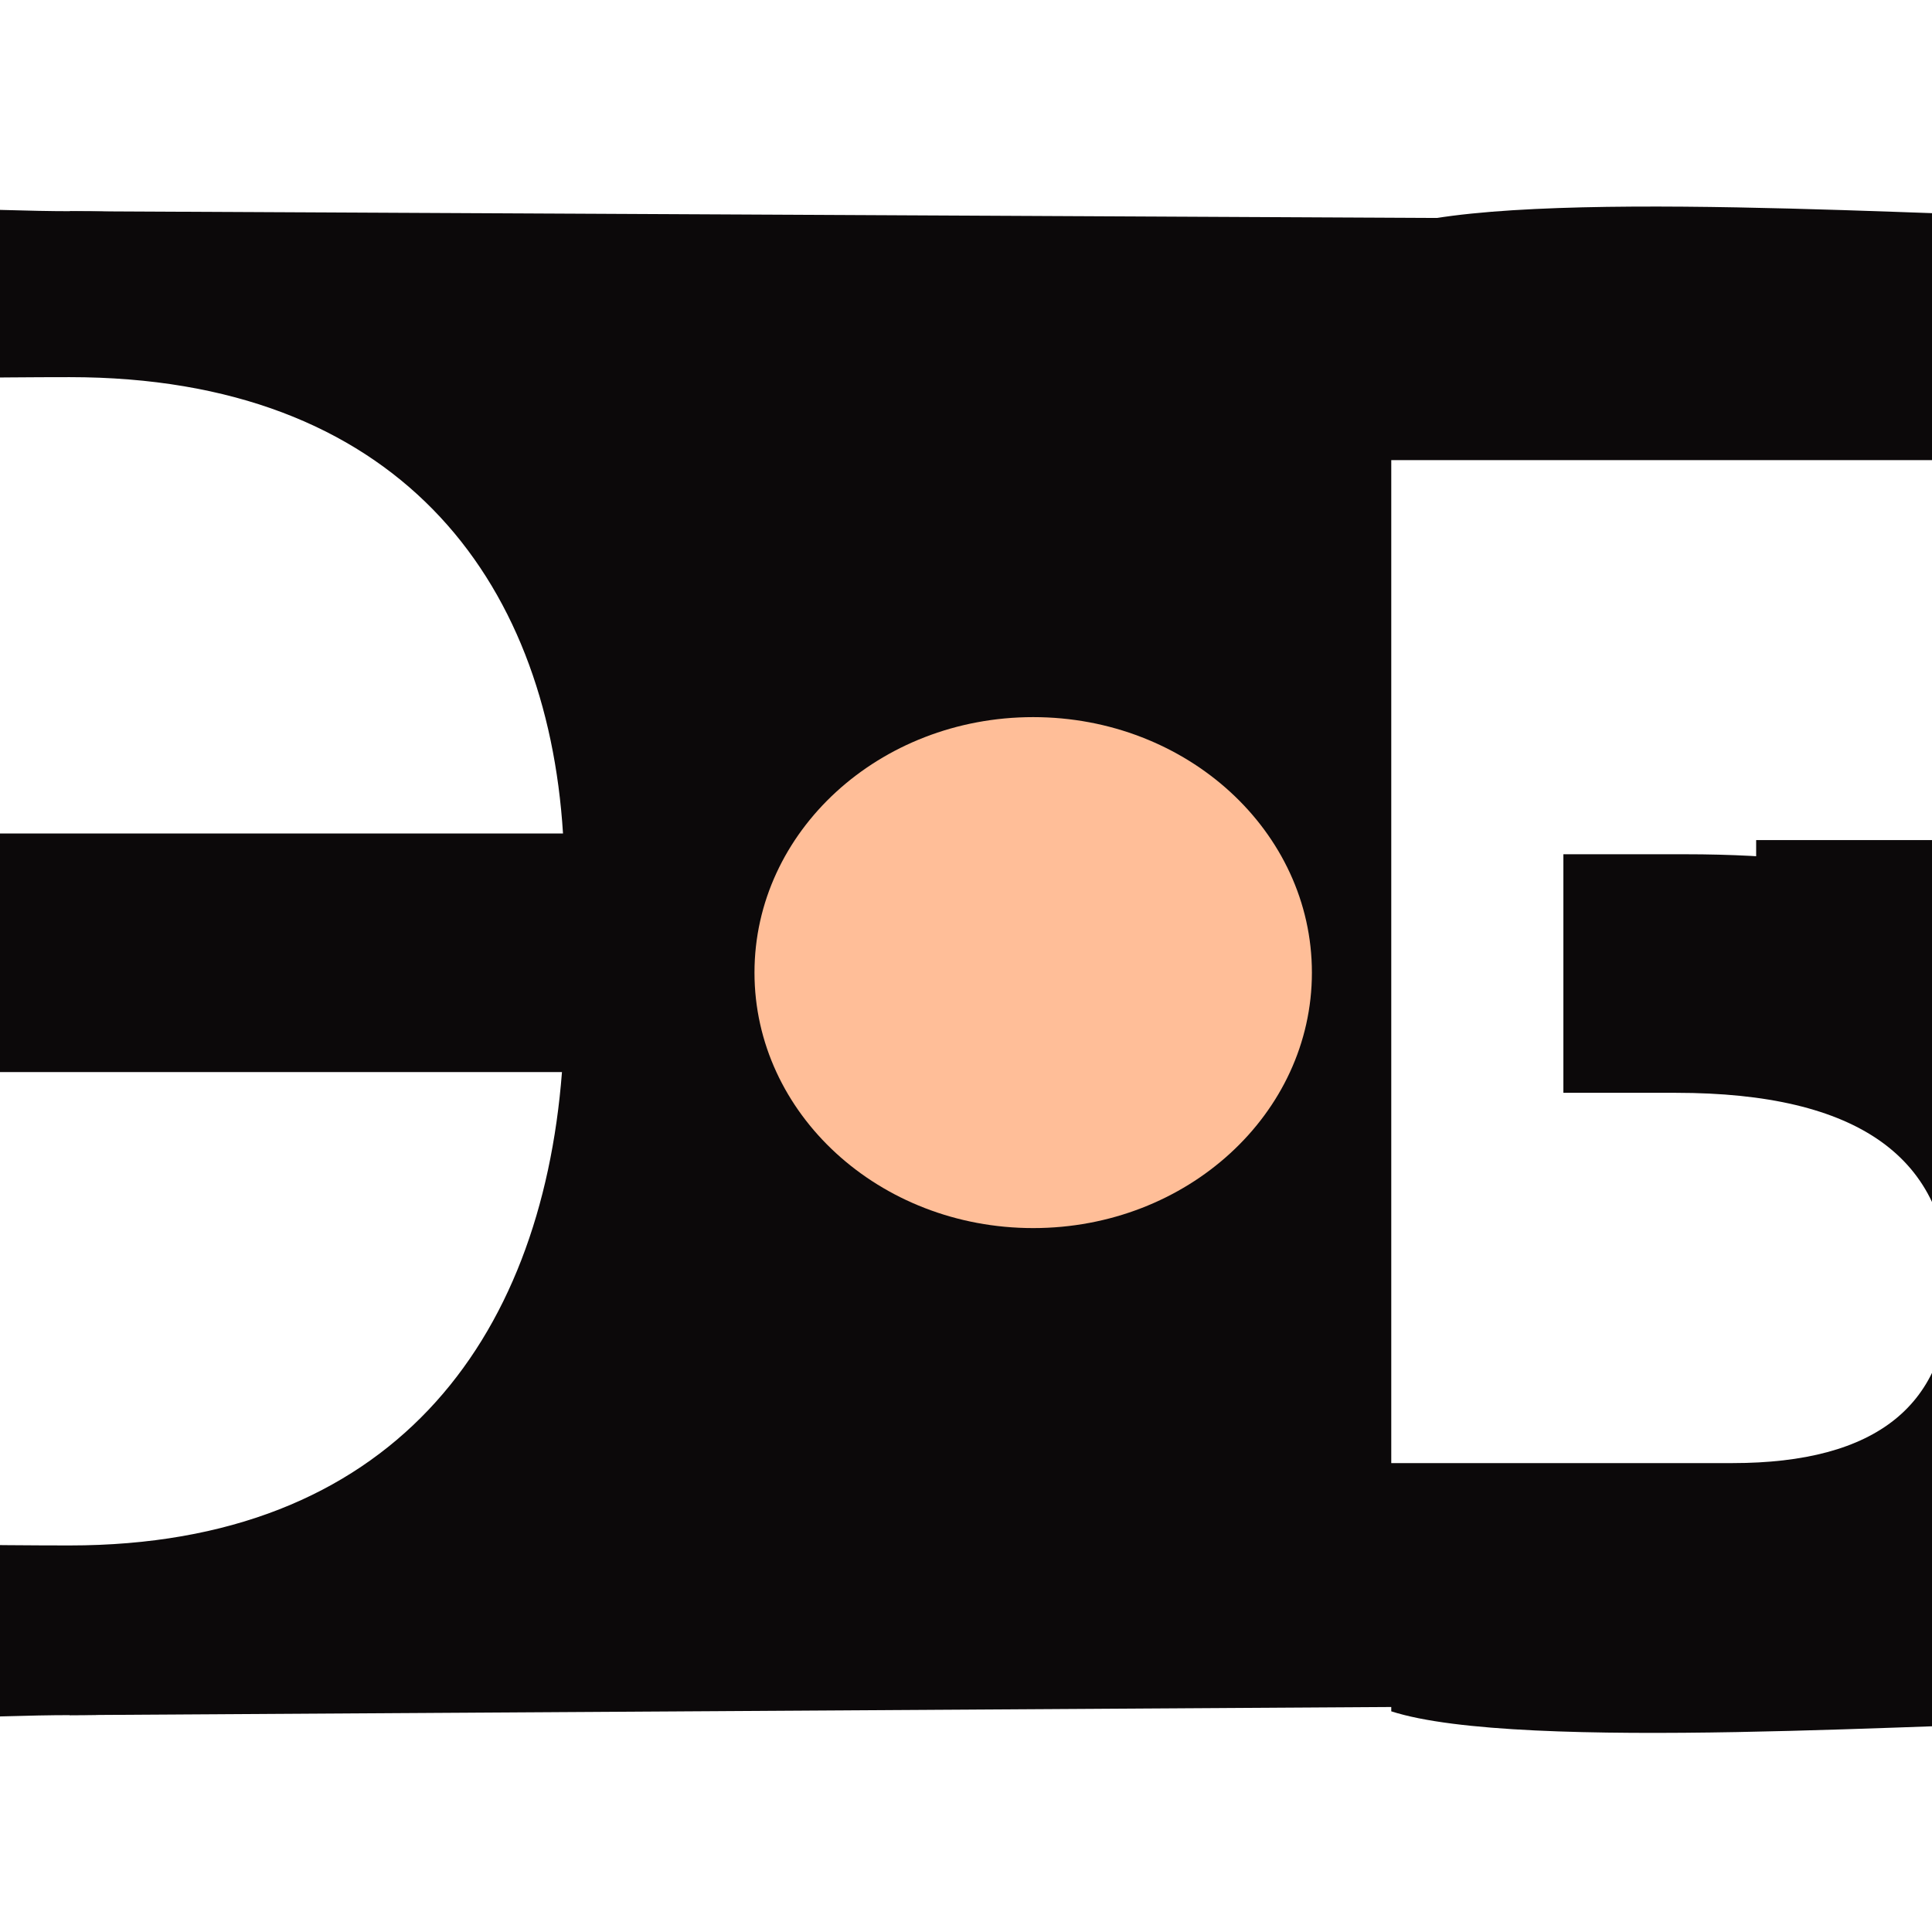 <svg width="512" height="512" viewBox="0 0 512 512" fill="none" xmlns="http://www.w3.org/2000/svg">
<style>
path {
   fill: #0C090A;
}

@media (prefers-color-scheme: dark) {
  path {
    fill: #F8F9FA;
  }
}
</style>
<g>
<path d="M-637 451.78V58.717H-563.743V388.56H-439.343V58.717H-366.086V388.56H-241.687V58.717L-168.927 58.717L-168.429 451.78H-637Z"/>
<path d="M-168.927 395.487C-134.832 408.314 -17.492 409.56 18.446 409.56C103.59 409.56 143.398 355.576 148.927 284.11H-72.227V220.89H149.203C144.965 153.089 105.065 99.948 18.446 99.948C-17.492 99.948 -134.762 101.194 -168.857 114.021L-168.927 58.717C-134.832 47.722 -21.177 55.969 18.446 55.969C156.667 55.969 295.165 126.06 295.165 255.249C295.165 391.767 156.667 454.529 18.446 454.529C-21.177 454.529 -134.832 462.775 -168.927 451.78V395.487Z"/>
<path d="M571.885 58.717V121.937H368.699V387.736H459.096C497.429 387.736 516.596 372.251 516.596 341.283C516.596 306.833 492.453 289.607 444.168 289.607H414.312V226.387H446.656C542.121 226.387 589.853 263.678 589.853 338.259C589.853 413.94 547.834 451.78 463.795 451.78L18.446 454.529L283.997 254.754L18.446 55.969L571.885 58.717Z"/>
<path d="M368.699 397.227C402.794 410.054 520.135 411.3 556.072 411.3C641.216 411.3 681.024 357.316 686.553 285.85H465.399V222.63H686.829C682.591 154.829 642.691 101.687 556.072 101.687C520.135 101.687 402.864 102.933 368.769 115.761L368.699 60.457C402.794 49.462 516.449 57.708 556.072 57.708C694.293 57.708 832.791 127.8 832.791 256.988C832.791 393.507 694.293 456.268 556.072 456.268C516.449 456.268 402.794 464.514 368.699 453.52V397.227Z"/>
<ellipse cx="273.807" cy="257.75" rx="73.861" ry="67.706" fill="#FFBE98"/>
</g>
<defs>
</defs>
</svg>
